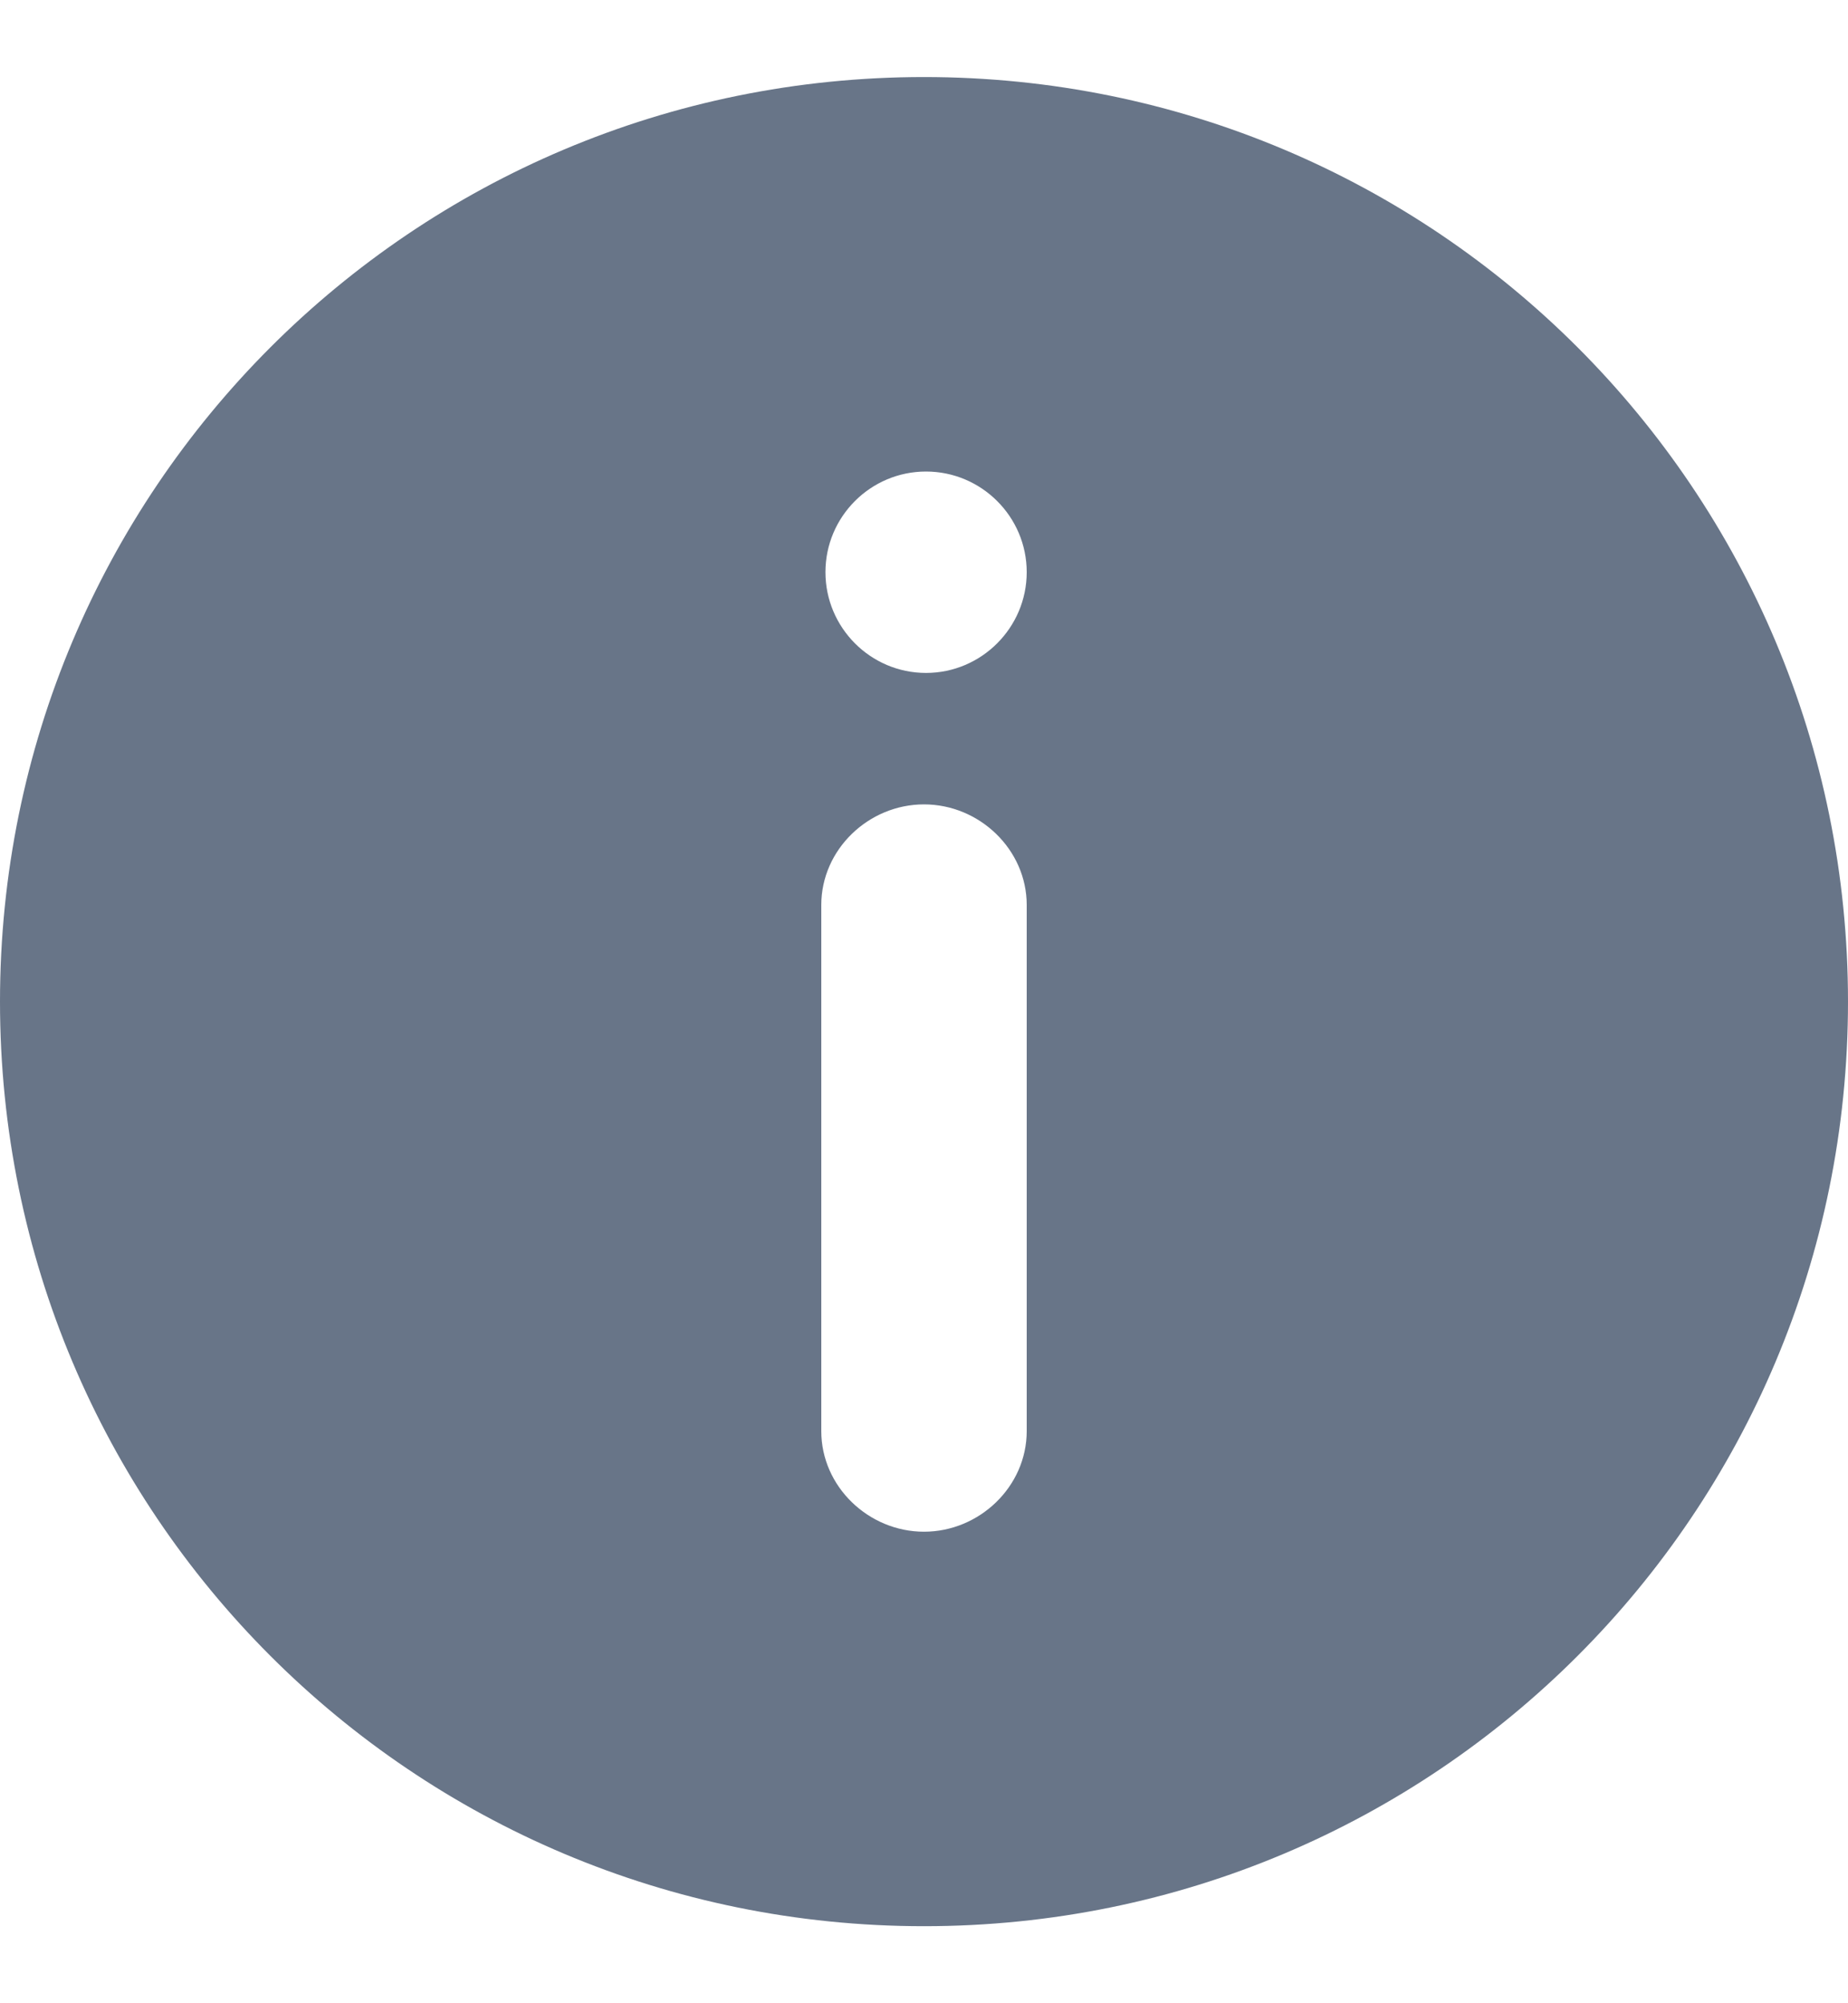 <svg width="12" height="13" viewBox="0 0 12 13" fill="none" xmlns="http://www.w3.org/2000/svg">
<path d="M6 0.5C2.68 0.5 0 3.18 0 6.5C0 9.82 2.68 12.5 6 12.5C9.32 12.5 12 9.82 12 6.5C12 3.18 9.32 0.5 6 0.5ZM6.667 9.287C6.667 9.647 6.36 9.94 6 9.94C5.64 9.94 5.333 9.647 5.333 9.287V5.873C5.333 5.513 5.64 5.22 6 5.22C6.36 5.22 6.667 5.513 6.667 5.873V9.287ZM6.013 4.367C5.653 4.367 5.36 4.073 5.36 3.713C5.36 3.353 5.653 3.06 6.013 3.06C6.373 3.06 6.667 3.353 6.667 3.713C6.667 4.073 6.373 4.367 6.013 4.367Z" fill="#687588"/>
</svg>
